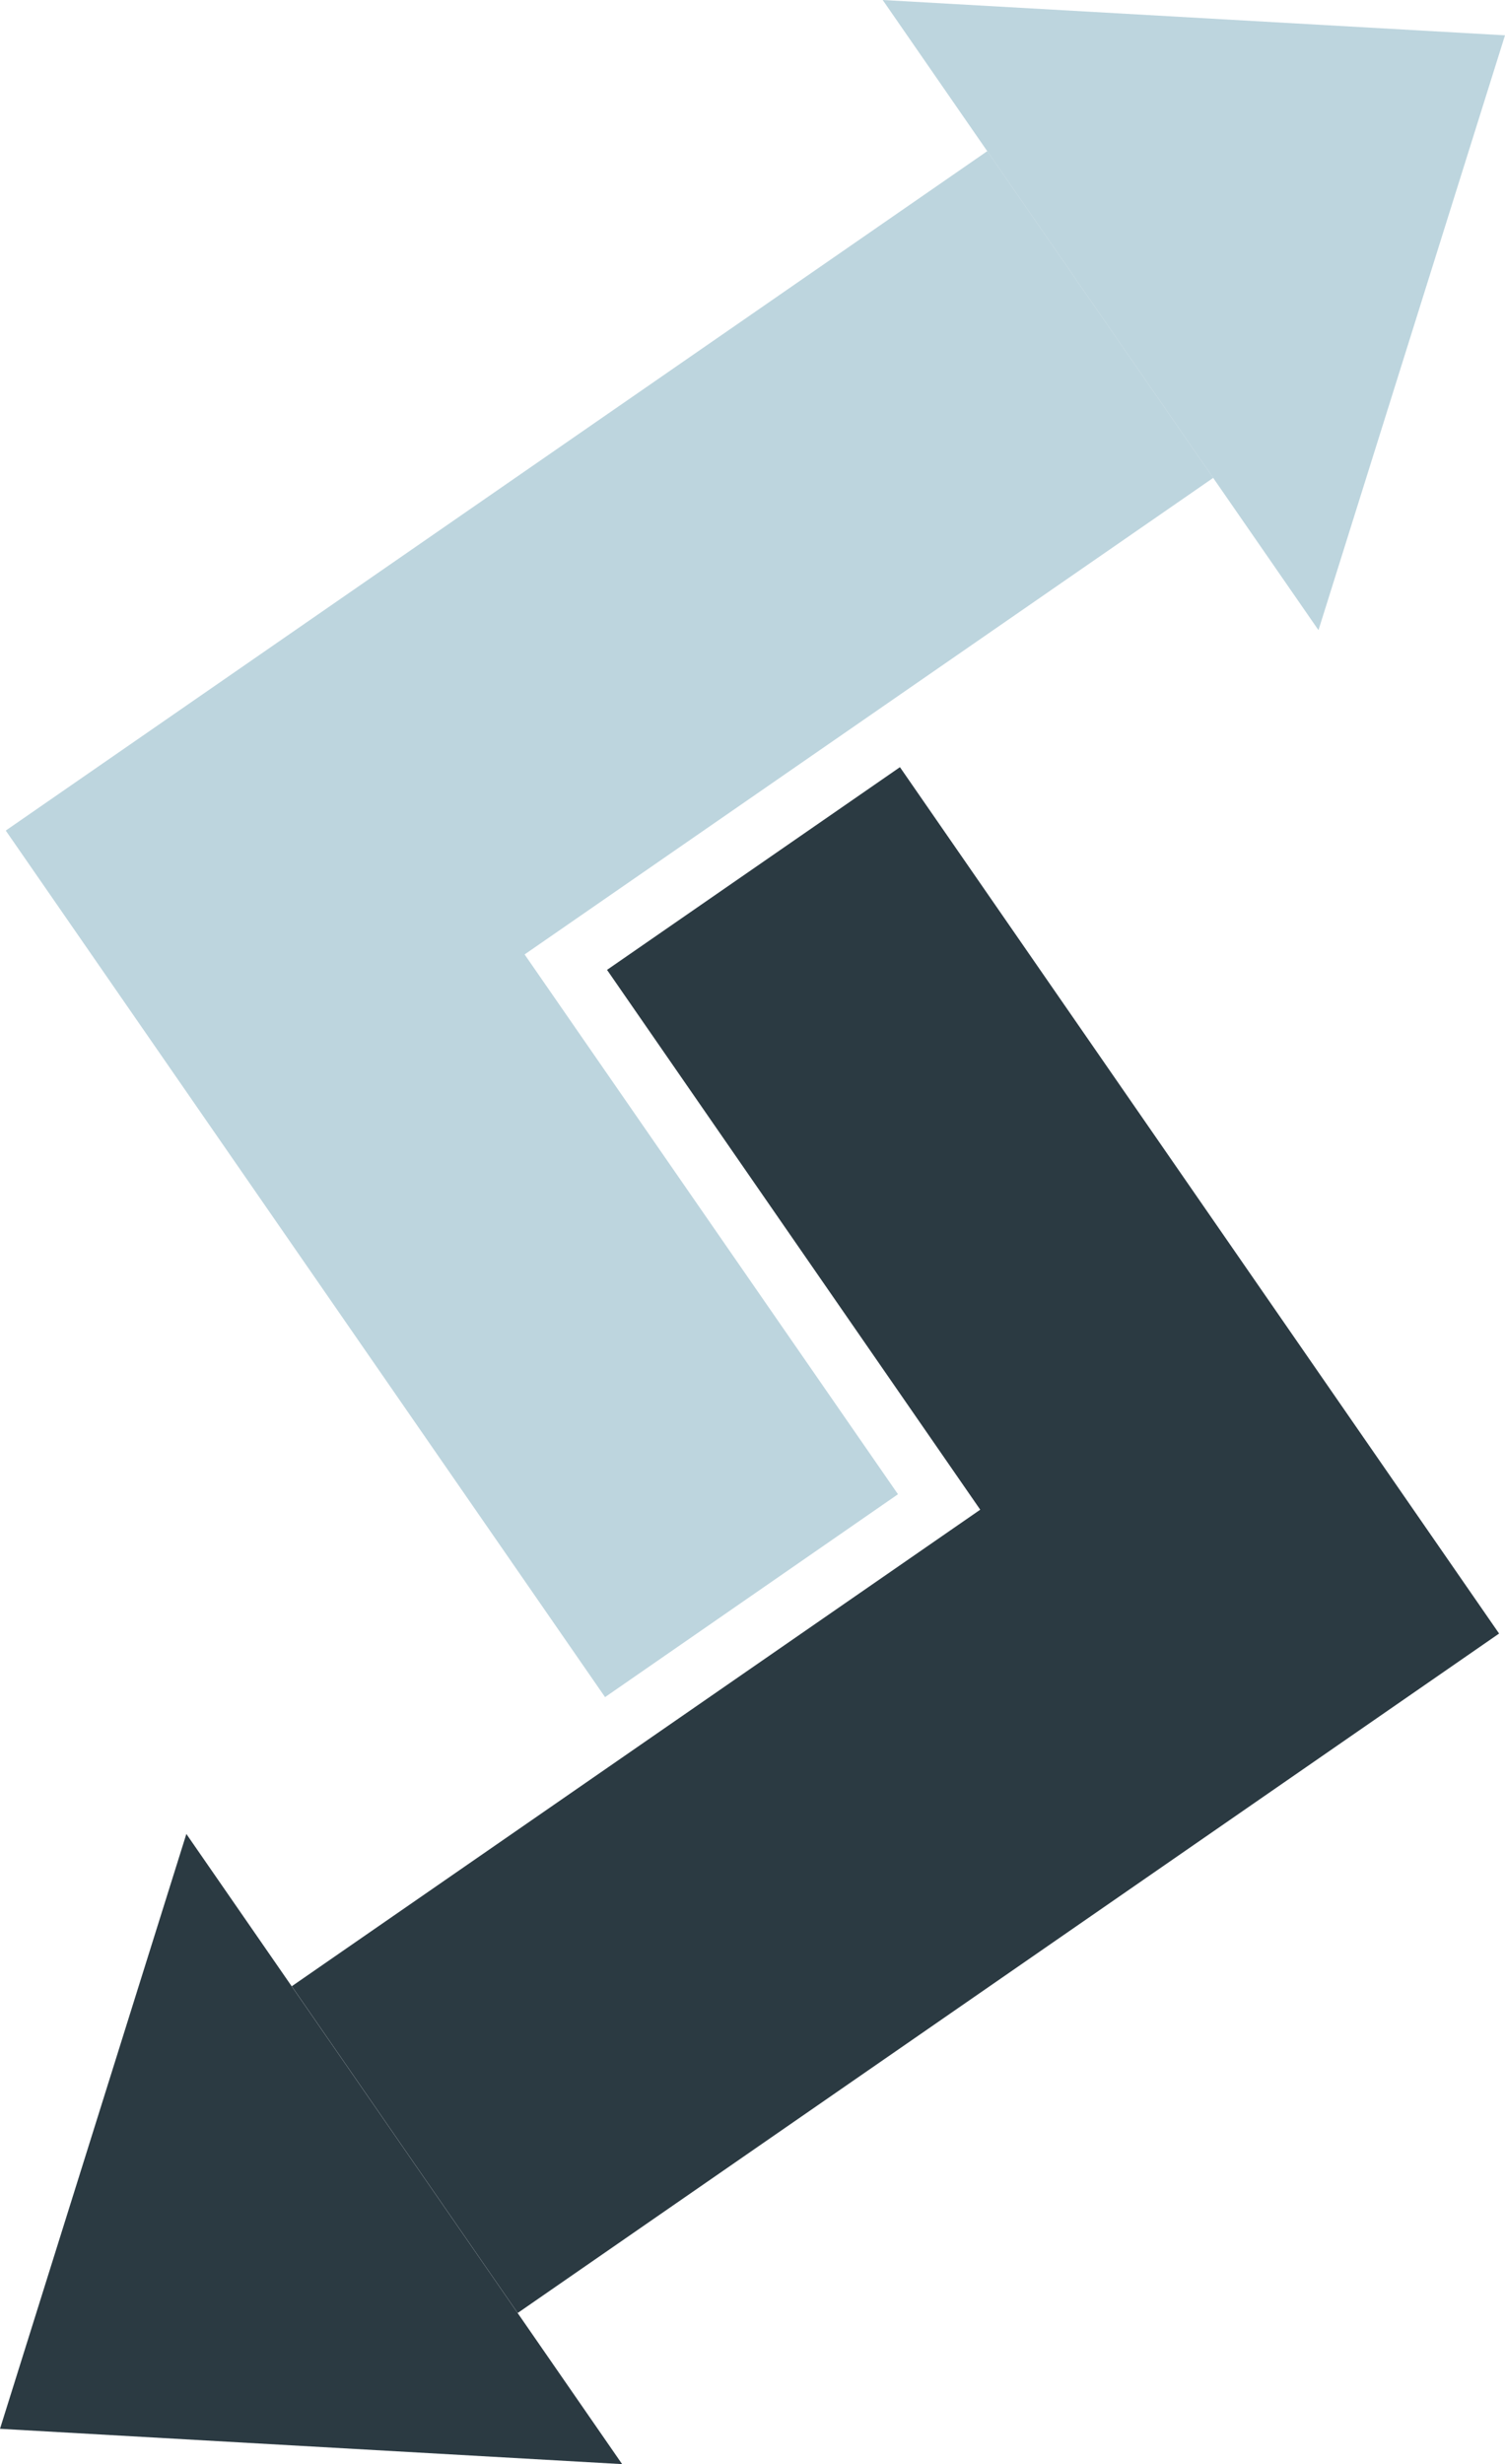 <svg xmlns="http://www.w3.org/2000/svg" viewBox="0 0 91.66 150"><defs><style>.cls-1{fill:#bdd5de;}.cls-2{fill:#2b3a42;}</style></defs><polygon class="cls-1" points="60.13 9.2 0.35 50.56 36.85 103.31 54.69 90.96 31.95 58.1 73.89 29.09 60.13 9.2"/><polygon class="cls-1" points="53.76 0 80.3 38.36 91.66 2.15 53.76 0"/><polygon class="cls-2" points="31.53 140.8 91.3 99.44 54.81 46.7 36.97 59.04 59.7 91.9 17.77 120.91 31.53 140.8"/><polygon class="cls-2" points="0 147.85 37.89 150 11.35 111.64 0 147.85"/></svg>

